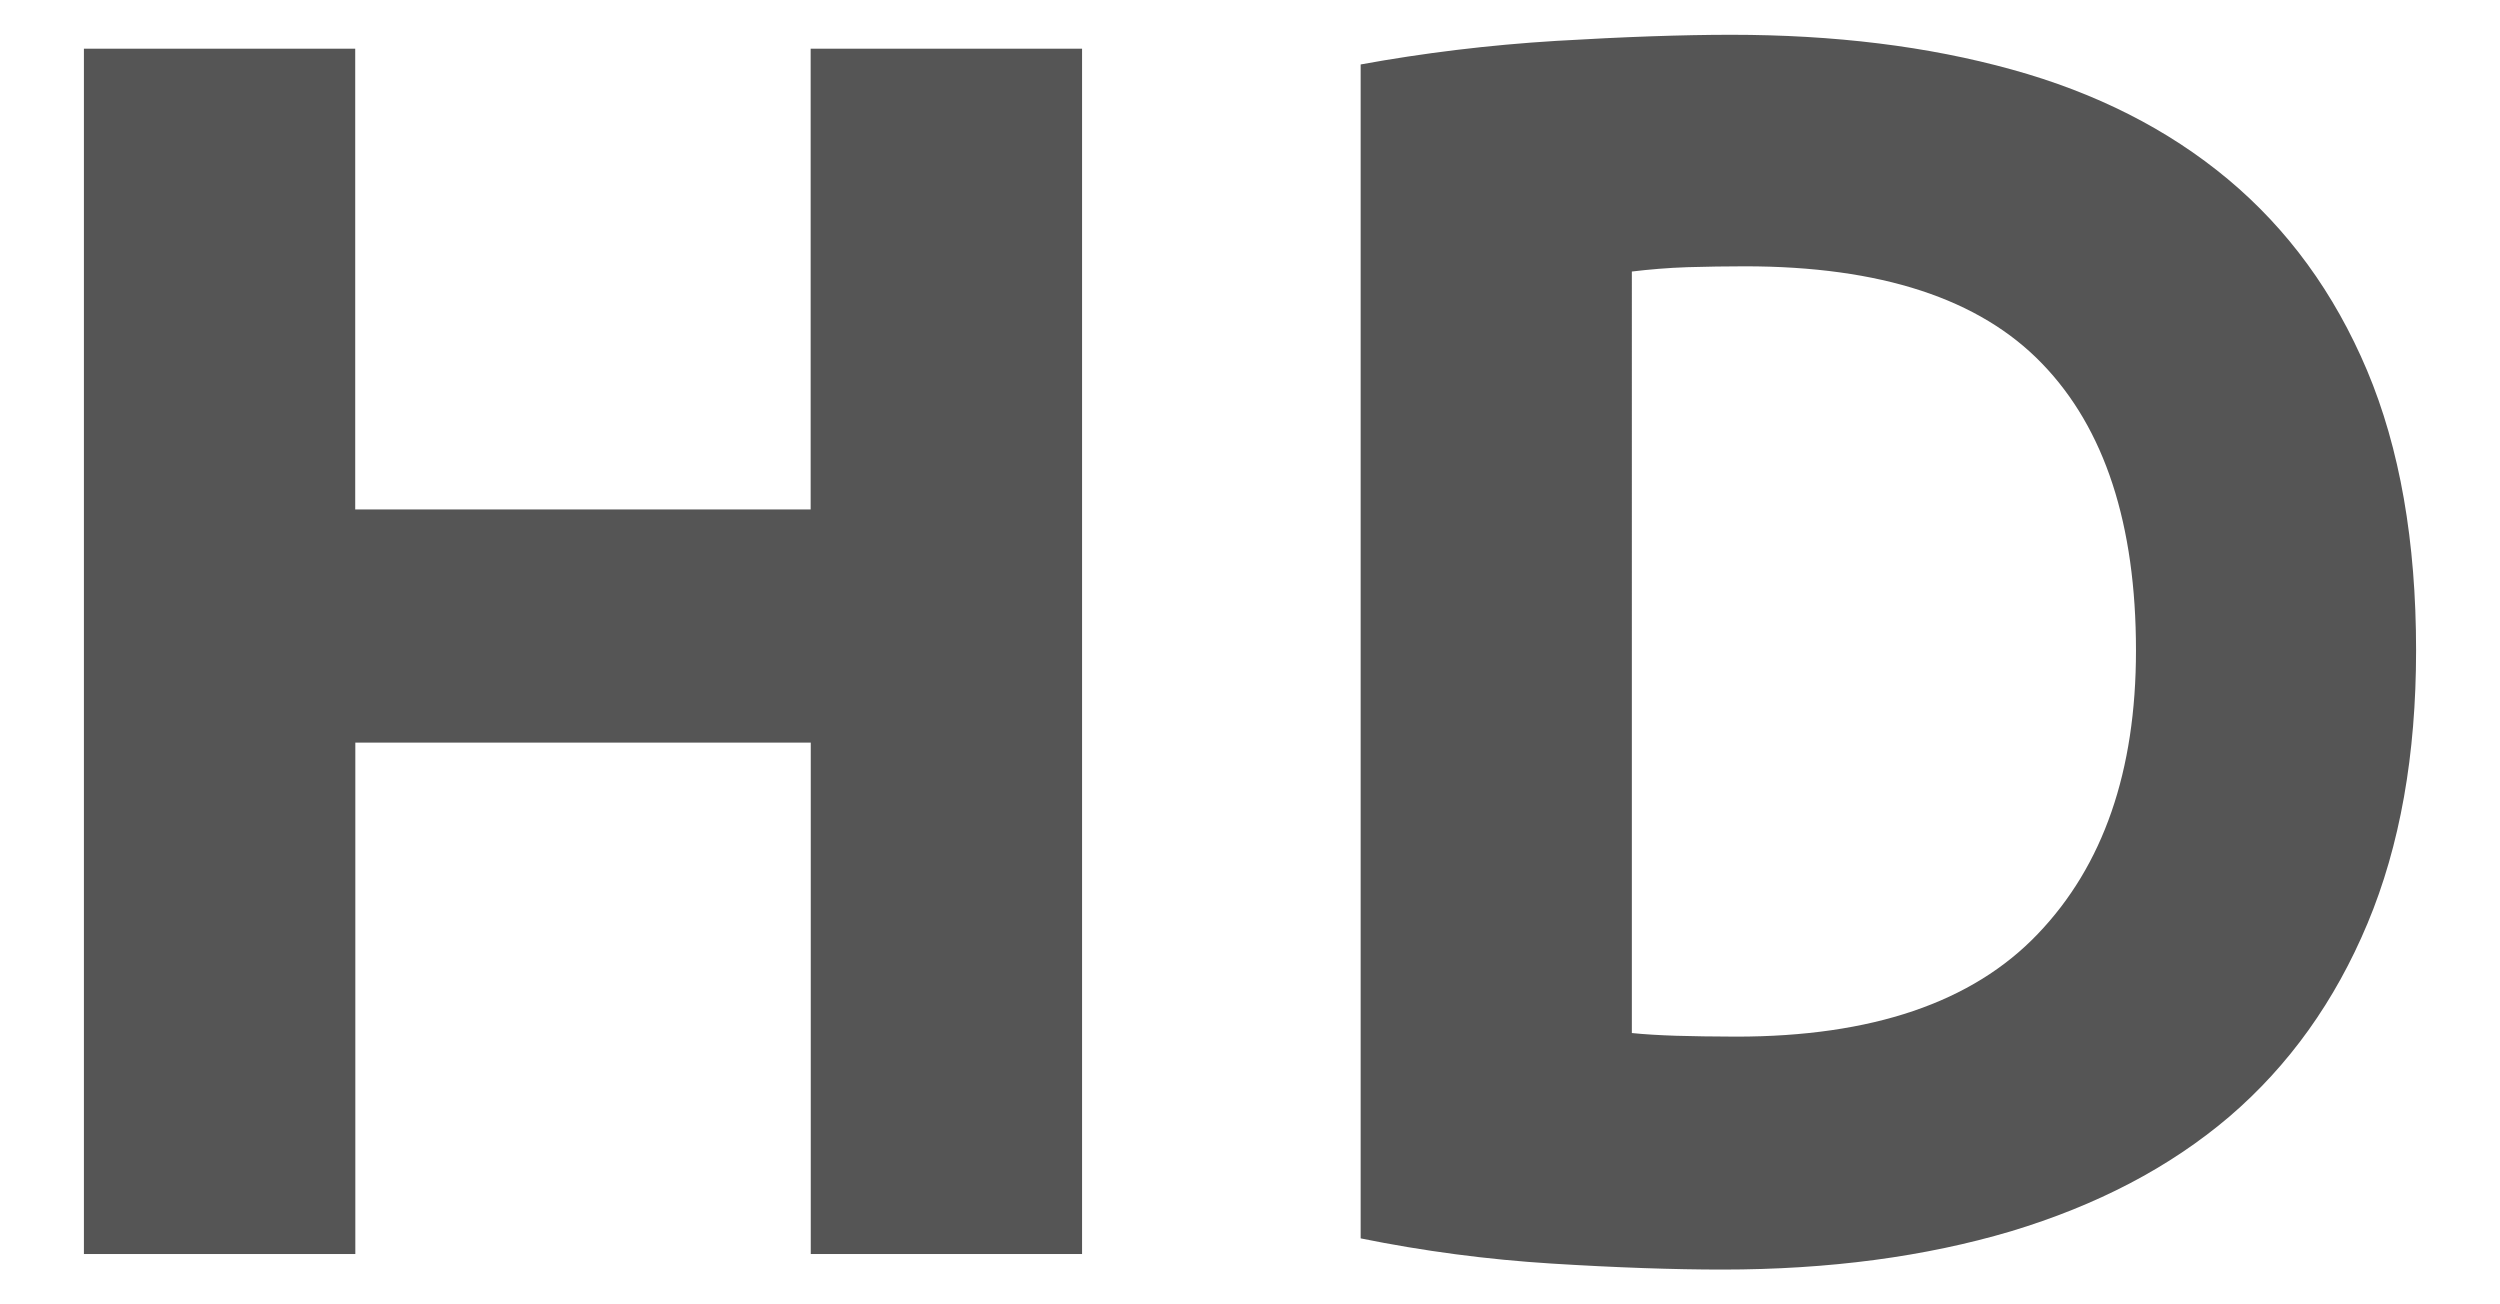 <?xml version="1.0" encoding="utf-8"?>
<!-- Generator: Adobe Illustrator 16.0.1, SVG Export Plug-In . SVG Version: 6.00 Build 0)  -->
<!DOCTYPE svg PUBLIC "-//W3C//DTD SVG 1.1//EN" "http://www.w3.org/Graphics/SVG/1.1/DTD/svg11.dtd">
<svg version="1.1" id="Layer_1" xmlns="http://www.w3.org/2000/svg" xmlns:xlink="http://www.w3.org/1999/xlink" x="0px" y="0px"
	 width="23px" height="12px" viewBox="2.875 0 23 12" enable-background="new 2.875 0 23 12" xml:space="preserve">
<g>
	<path fill="#555555" d="M10.334,0.448h2.496v11.089h-2.496V6.832h-4.19v4.705H3.647V0.448h2.496v4.239h4.19V0.448z"/>
	<path fill="#555555" d="M25.103,5.984c0,0.961-0.148,1.798-0.447,2.512c-0.299,0.715-0.723,1.307-1.271,1.777
		c-0.551,0.469-1.219,0.816-2.01,1.055c-0.789,0.234-1.674,0.352-2.654,0.352c-0.448,0-0.972-0.018-1.568-0.055
		s-1.184-0.115-1.76-0.232v-10.8c0.576-0.105,1.176-0.179,1.8-0.217c0.624-0.037,1.16-0.056,1.608-0.056
		c0.949,0,1.809,0.105,2.584,0.32c0.771,0.213,1.436,0.549,1.986,1.008s0.979,1.045,1.281,1.76
		C24.953,4.123,25.103,4.98,25.103,5.984z M17.888,9.504c0.117,0.012,0.253,0.02,0.406,0.025c0.155,0.004,0.34,0.008,0.554,0.008
		c1.247,0,2.173-0.314,2.774-0.944c0.604-0.63,0.904-1.499,0.904-2.608c0-1.161-0.287-2.043-0.863-2.639
		c-0.576-0.599-1.488-0.896-2.735-0.896c-0.171,0-0.348,0.003-0.528,0.008c-0.182,0.006-0.353,0.021-0.512,0.04V9.504z"/>
</g>
</svg>
